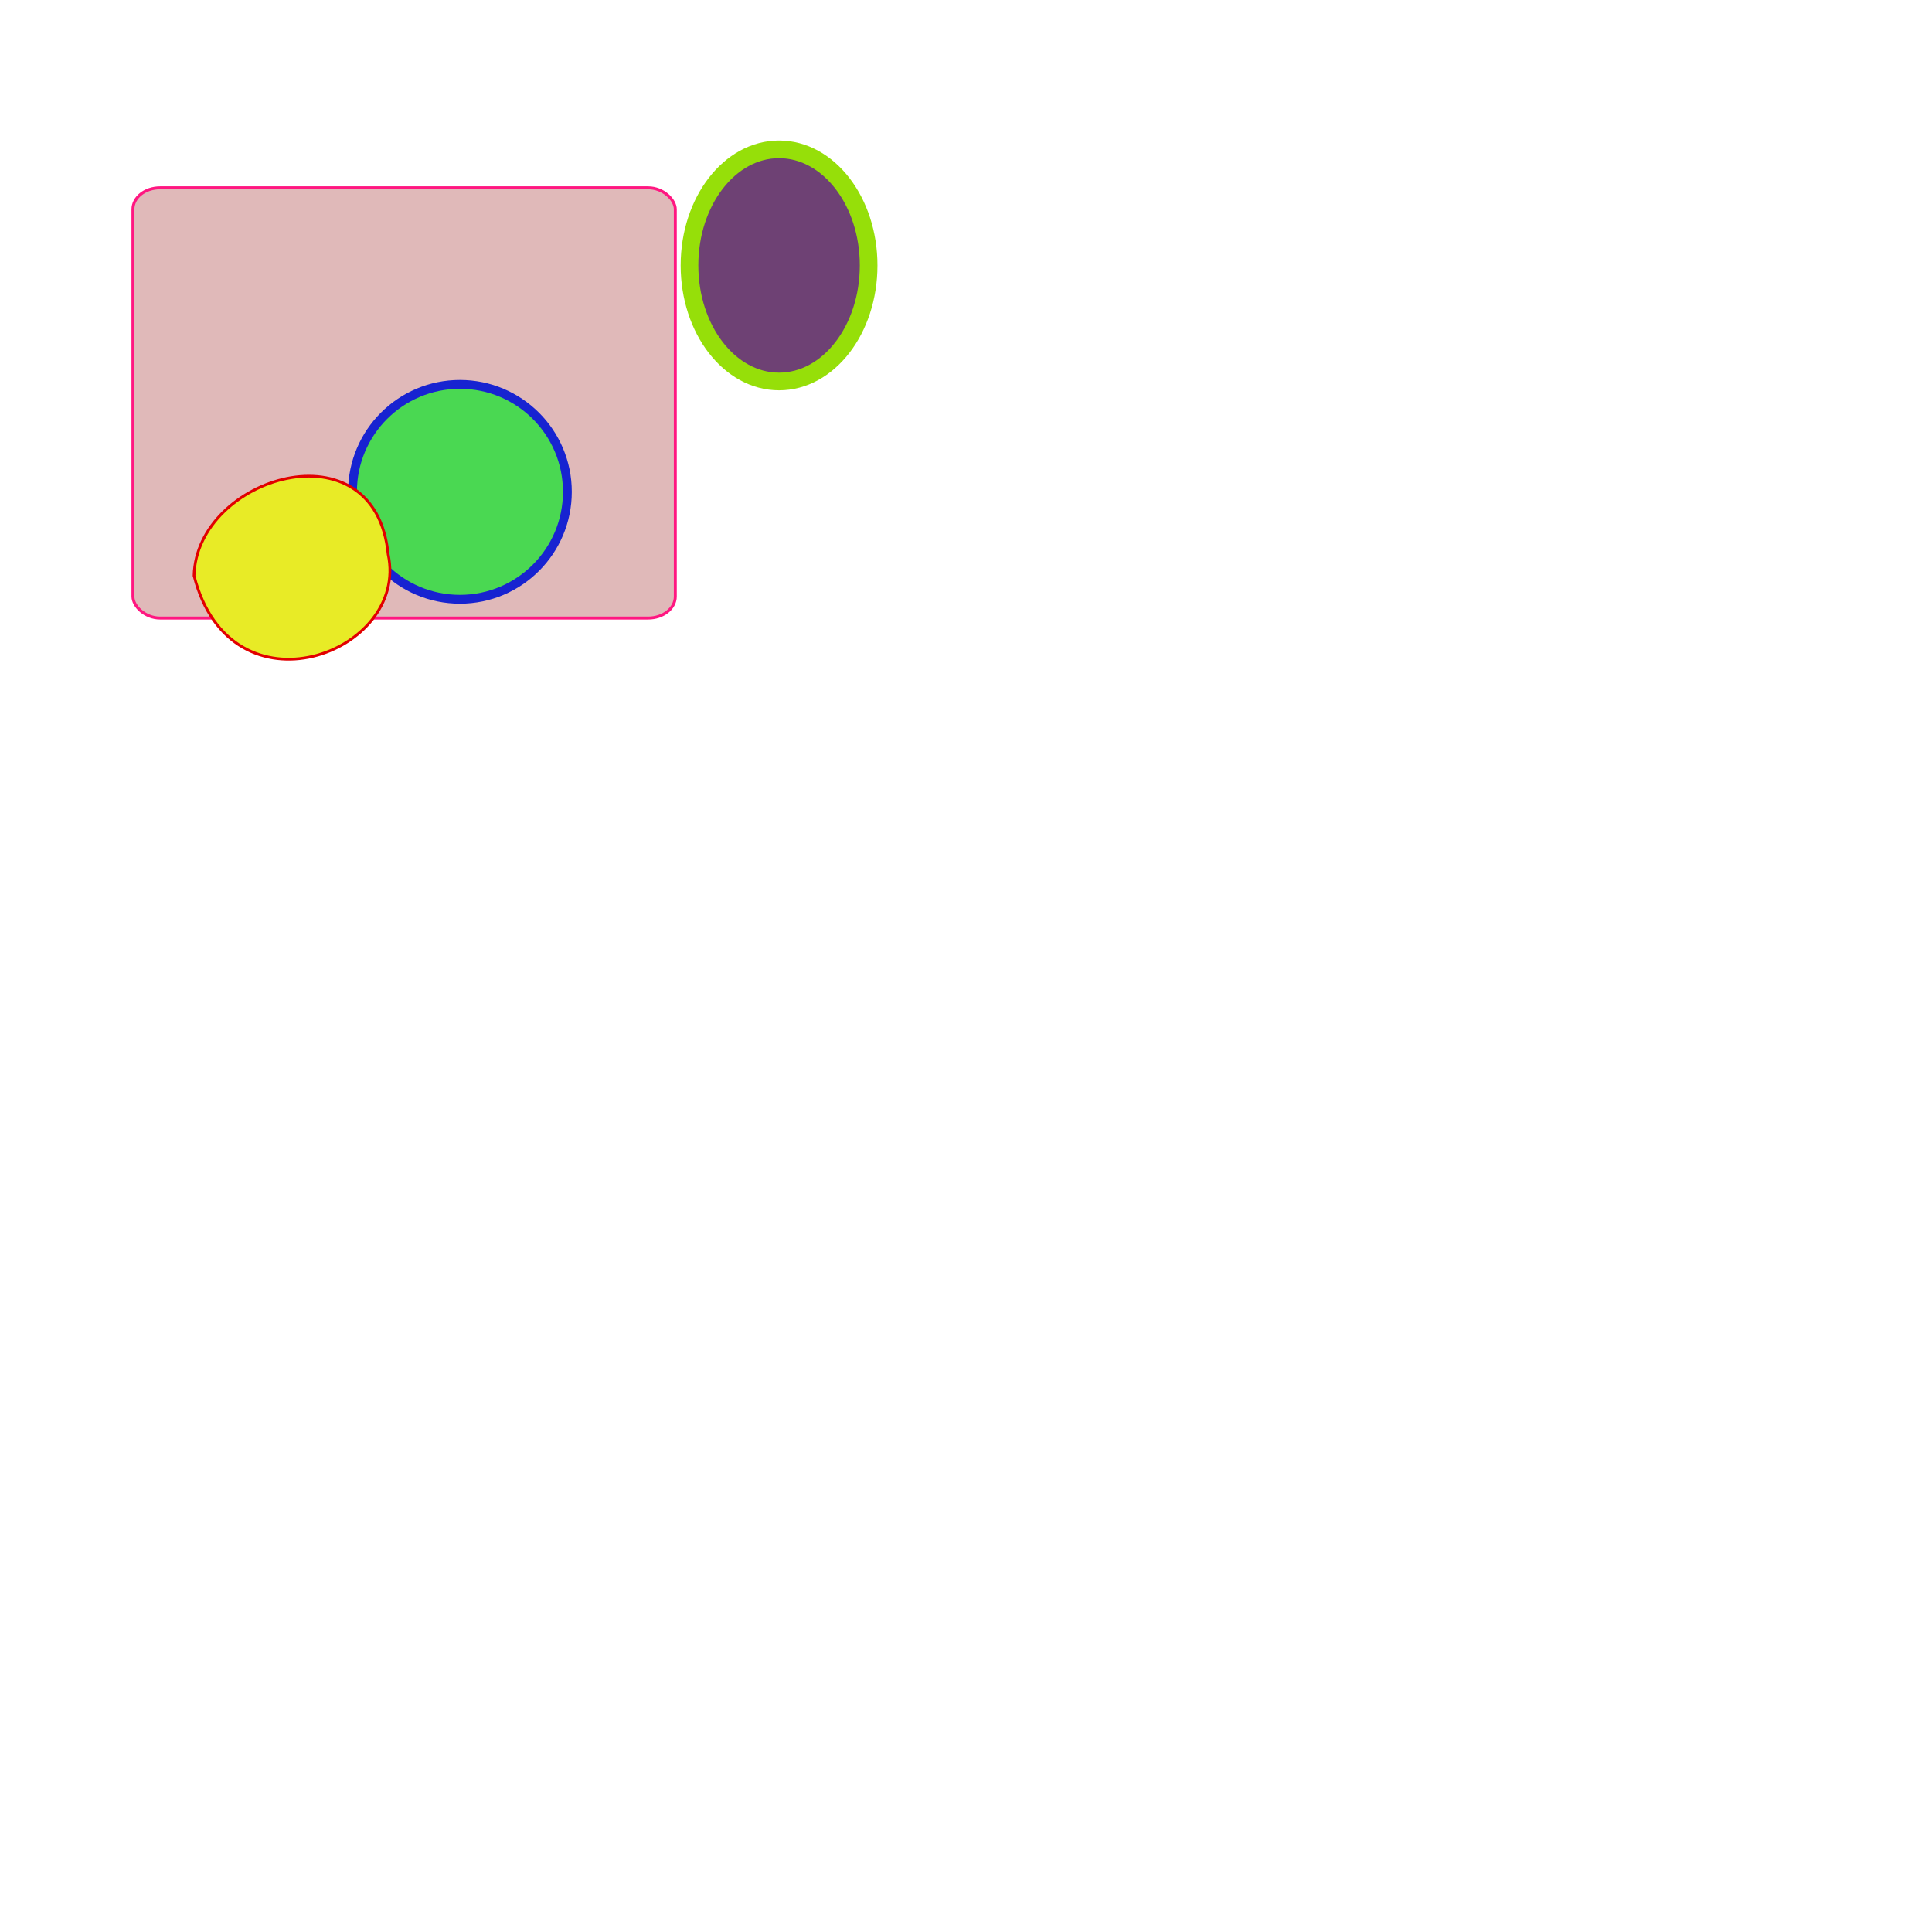 <?xml version="1.0" encoding="UTF-8" standalone="no"?>
<svg
   xmlns:dc="http://purl.org/dc/elements/1.1/"
   xmlns:cc="http://creativecommons.org/ns#"
   xmlns:rdf="http://www.w3.org/1999/02/22-rdf-syntax-ns#"
   xmlns:svg="http://www.w3.org/2000/svg"
   xmlns="http://www.w3.org/2000/svg"
   xmlns:sodipodi="http://sodipodi.sourceforge.net/DTD/sodipodi-0.dtd"
   xmlns:inkscape="http://www.inkscape.org/namespaces/inkscape"
   width="700"
   height="700"
   viewBox="0 0 656.25 656.25"
   id="svg2"
   version="1.1"
   inkscape:version="0.91 r13725"
   sodipodi:docname="testrect.svg">
  <defs
     id="defs5" />
  <sodipodi:namedview
     id="base"
     pagecolor="#ffffff"
     bordercolor="#666666"
     borderopacity="1.0"
     inkscape:pageopacity="0.0"
     inkscape:pageshadow="2"
     inkscape:zoom="1.28"
     inkscape:cx="111.68944"
     inkscape:cy="579.8302"
     inkscape:document-units="px"
     inkscape:current-layer="svg2"
     showgrid="false"
     inkscape:window-width="1164"
     inkscape:window-height="746"
     inkscape:window-x="367"
     inkscape:window-y="210"
     inkscape:window-maximized="0" />
  <rect
     x="45.156"
     y="63.789"
     rx="9.211"
     ry="7.307"
     height="146.143"
     id="bgfill057"
     style="fill:#d8a7a7;fill-opacity:0.8;stroke:#ff1781;stroke-width:1;stroke-opacity:1"
     width="184.229" />
  <!--
     -->
  <circle
     style="fill:#4ad852;fill-opacity:1;stroke:#1723d1;stroke-width:3;stroke-linecap:butt;stroke-linejoin:miter;stroke-miterlimit:4;stroke-dasharray:none;stroke-opacity:1"
     id="path4135"
     cx="156.23"
     cy="167.061"
     r="36.494" />
  <ellipse
     style="fill:#4a1252;fill-opacity:0.8;stroke:#96df09;stroke-width:6;stroke-linecap:butt;stroke-linejoin:miter;stroke-miterlimit:4;stroke-dasharray:none;stroke-opacity:1"
     id="path4137"
     cx="264.629"
     cy="90.156"
     ry="39.424"
     rx="30.424" />
  <path
     style="fill:#e8eb26;fill-opacity:1;fill-rule:evenodd;stroke:#e20000;stroke-width:0.937px;stroke-linecap:butt;stroke-linejoin:miter;stroke-opacity:1"
     d="m 65.918,195.557 c 0.732,-33.691 61.523,-52.002 65.918,-7.324 7.324,33.691 -53.467,56.396 -65.918,7.324 z"
     id="path4138"
     inkscape:connector-curvature="0"
     inkscape:transform-center-x="1.4637735"
     inkscape:transform-center-y="3.1591106" />
</svg>
